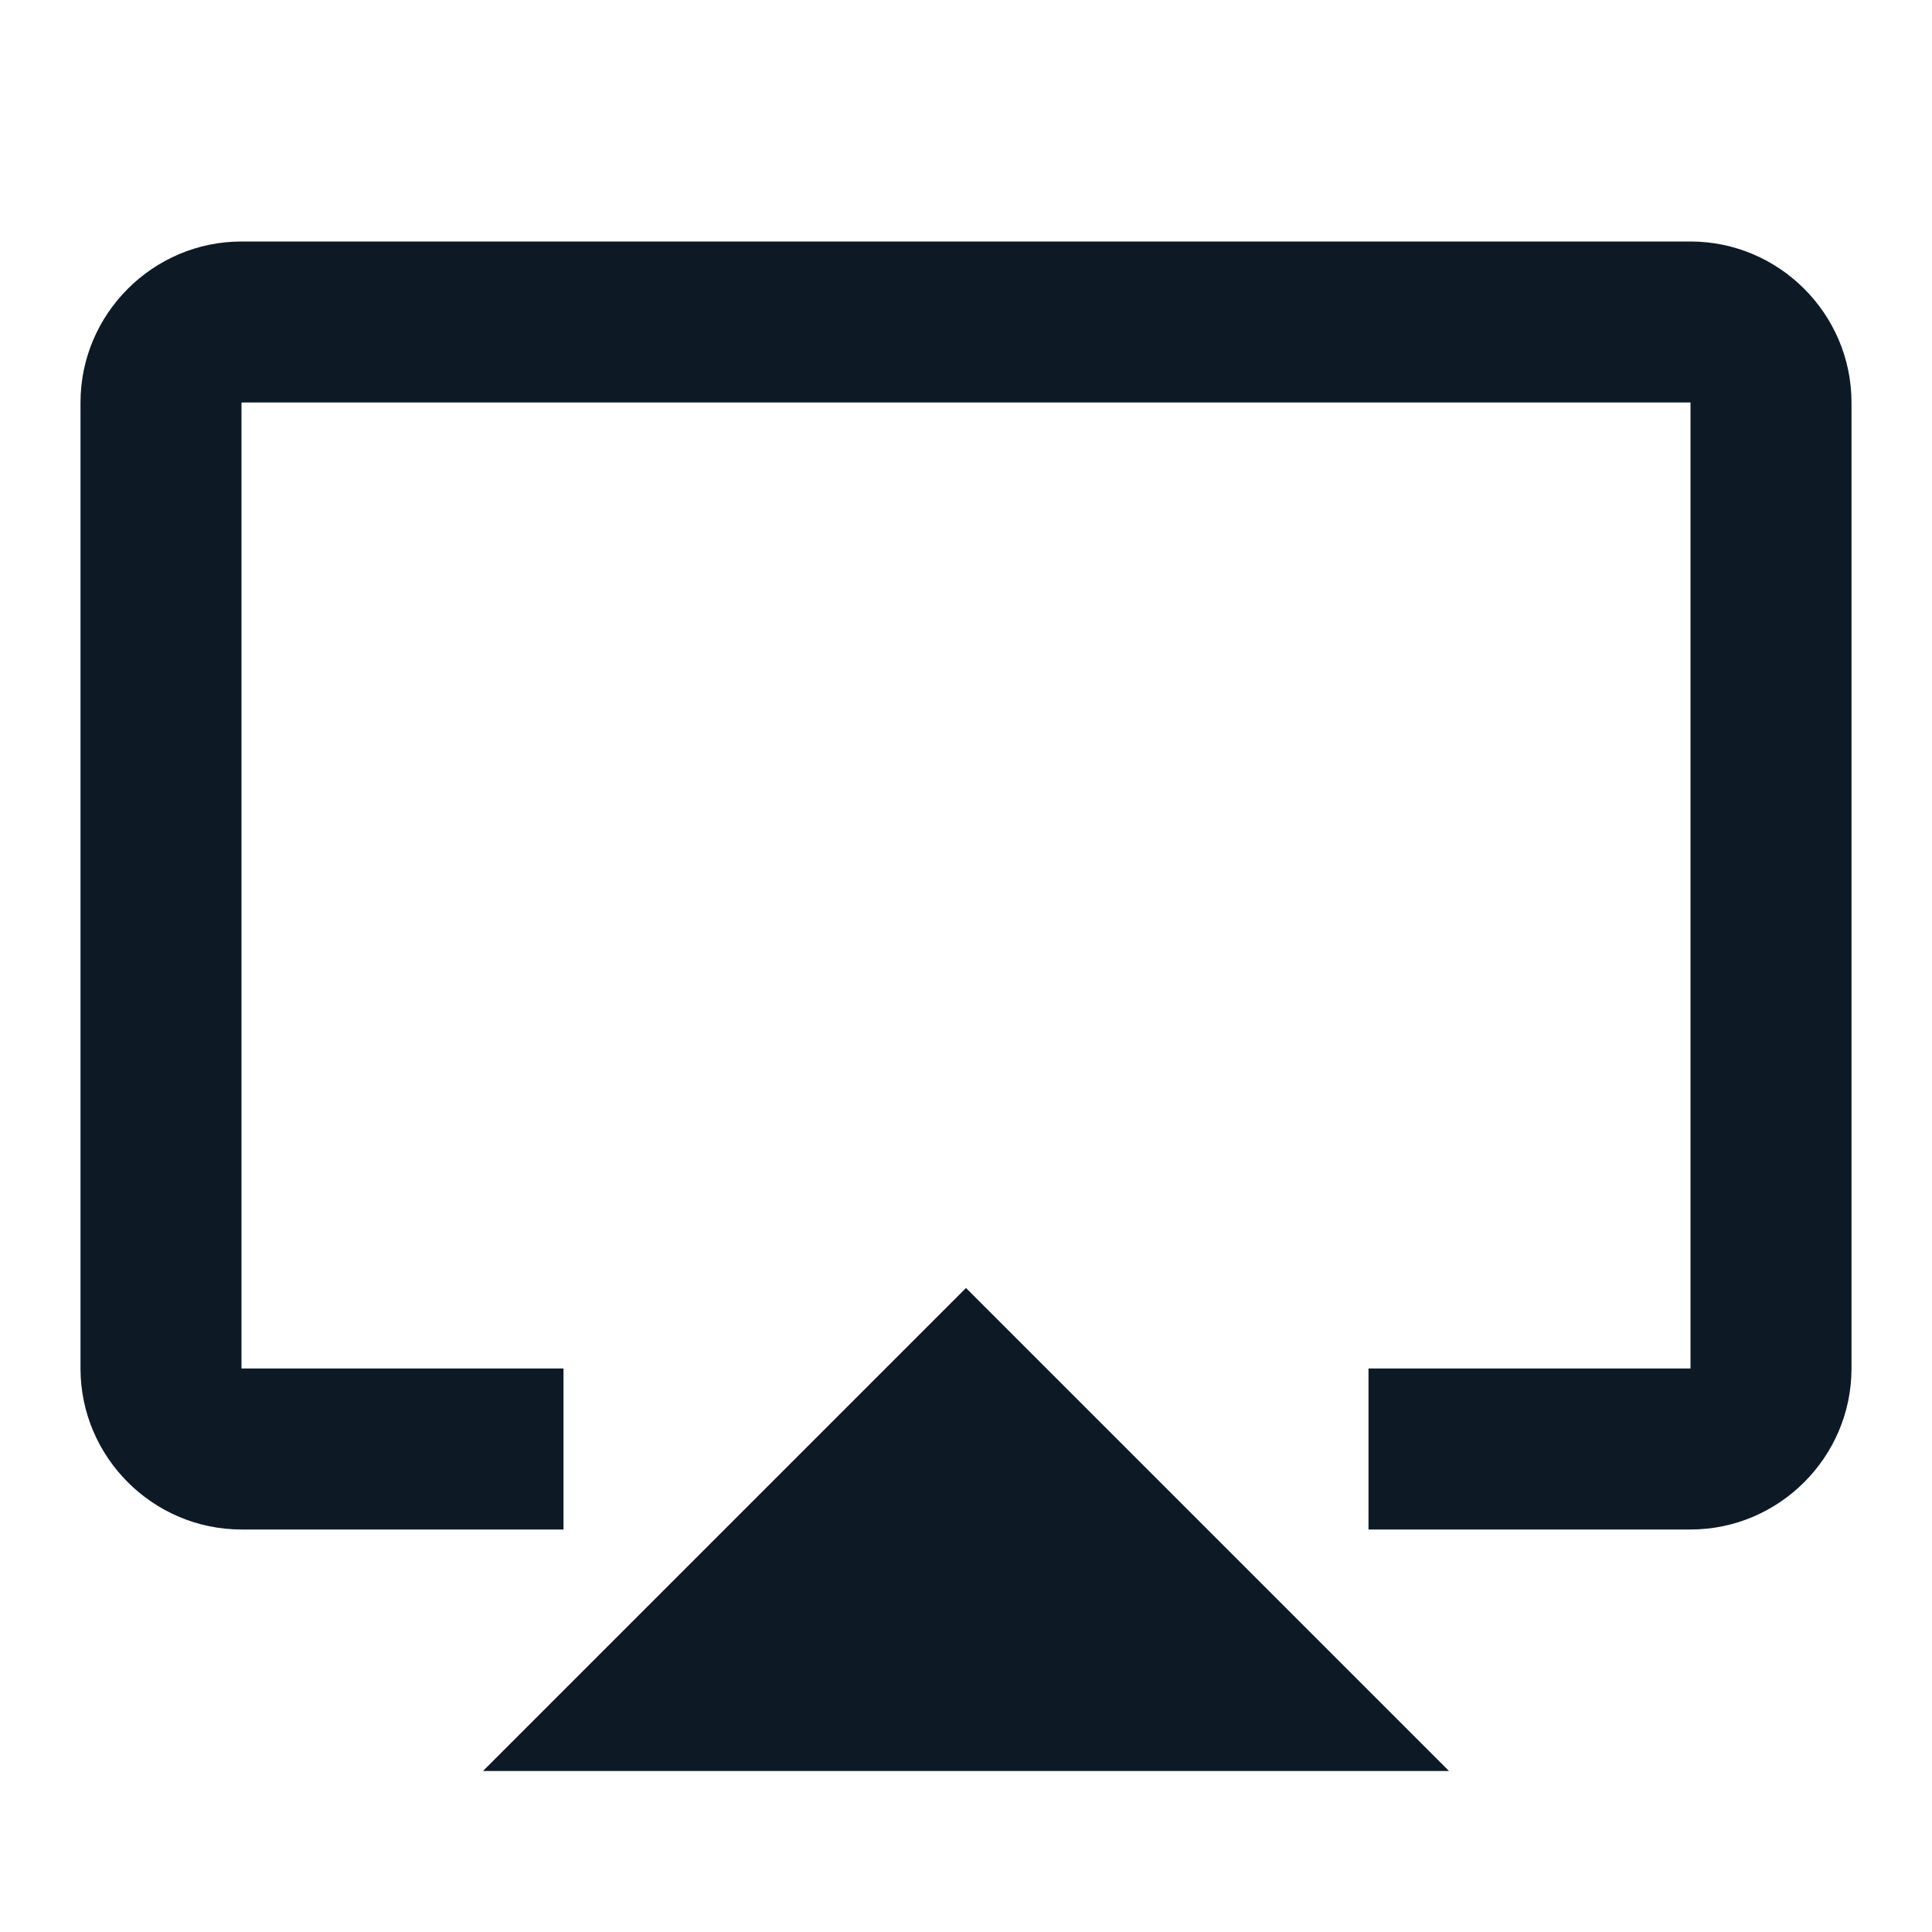 <svg width="24" height="24" viewBox="0 0 24 24" fill="none" xmlns="http://www.w3.org/2000/svg">
<g clip-path="url(#clip0_1_1867)">
<path d="M6 22H18L12 16L6 22Z" fill="#0D1A26"/>
<path d="M21 3H3C1.9 3 1 3.9 1 5V17C1 18.1 1.9 19 3 19H7V17H3V5H21V17H17V19H21C22.1 19 23 18.1 23 17V5C23 3.9 22.1 3 21 3Z" fill="#0D1A26"/>
</g>
<defs>
<clipPath id="clip0_1_1867">
<rect width="24" height="24" fill="white"/>
</clipPath>
</defs>
</svg>
